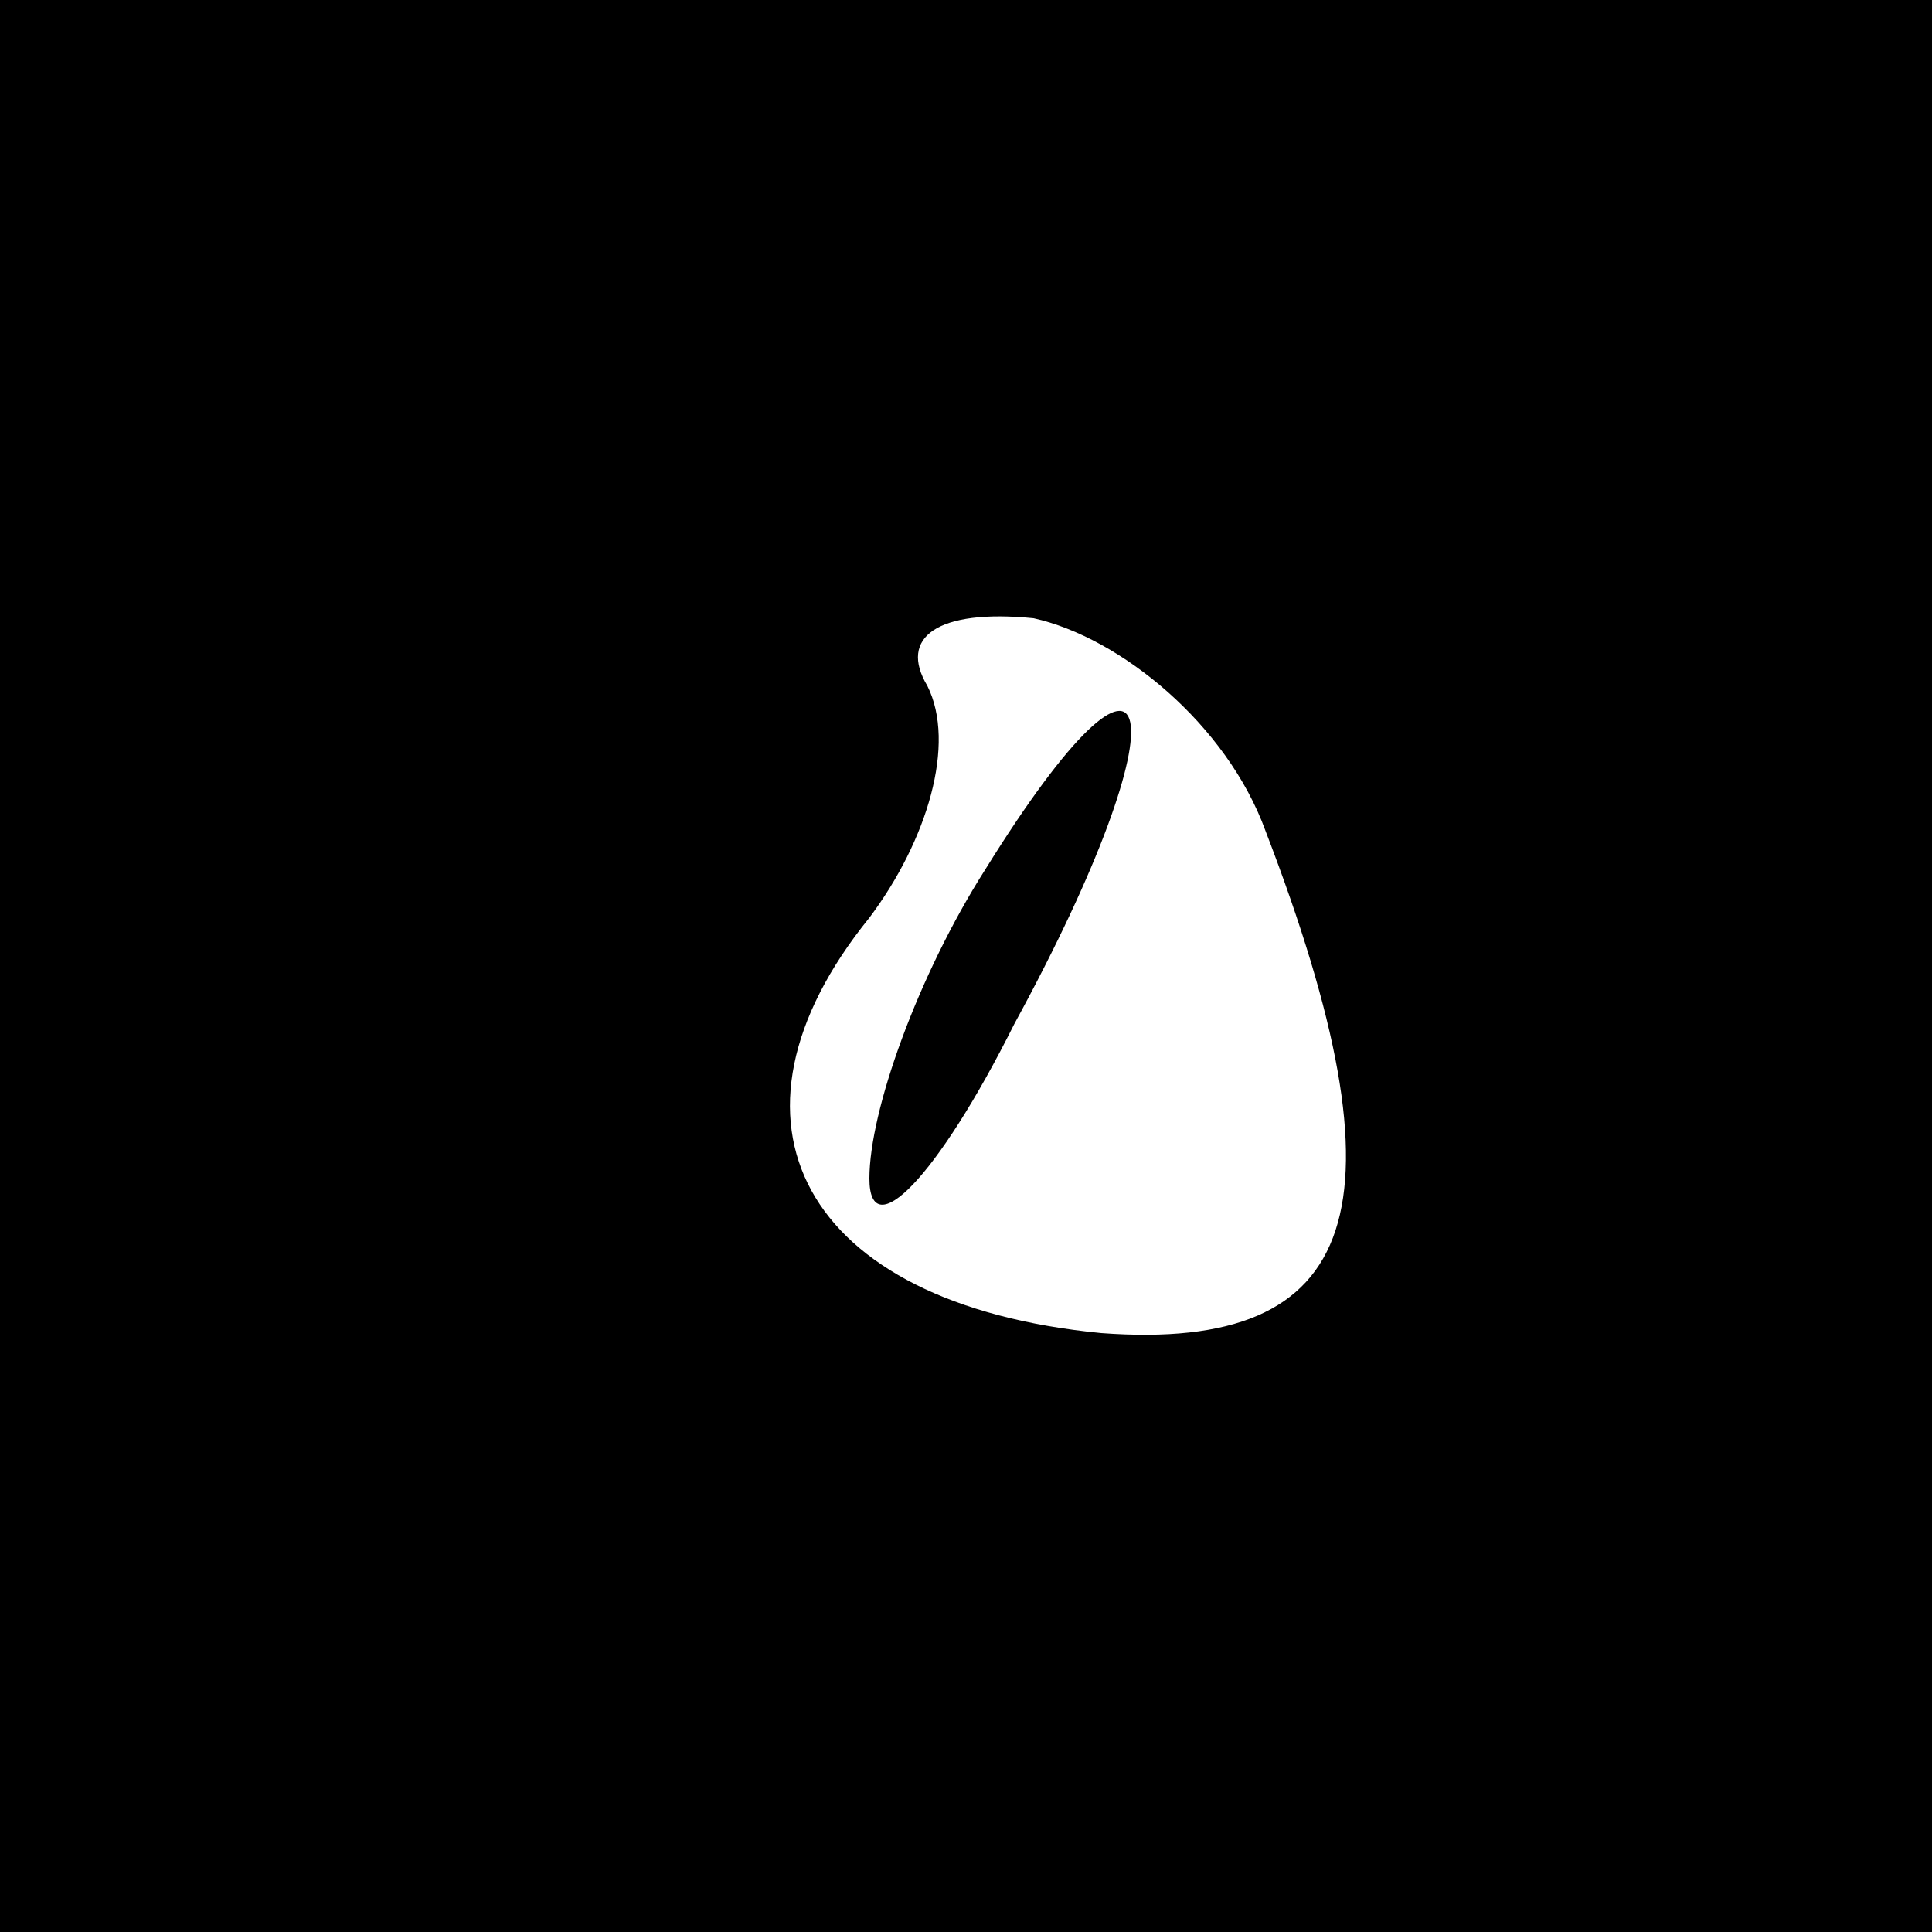 <?xml version="1.0" standalone="no"?>
<!DOCTYPE svg PUBLIC "-//W3C//DTD SVG 20010904//EN"
 "http://www.w3.org/TR/2001/REC-SVG-20010904/DTD/svg10.dtd">
<svg version="1.0" xmlns="http://www.w3.org/2000/svg"
 width="20pt" height="20pt" viewBox="0 0 20 20"
 preserveAspectRatio="xMidYMid meet">
<rect x="0" y="0" width="20" height="20" fill="#808080" stroke="none"/>
<g transform="translate(0,20) scale(0.1,-0.1)"
fill="#000000" stroke="none">
<path fill="#000000" stroke="none" d="M0 100 l0 -100 100 0 100 0 0 100 0
100 -100 0 -100 0 0 -100z"/>
<path fill="#ffffff" stroke="none" d="M131 114 c15 -39 10 -54 -17 -52 -31 3
-41 22 -24 43 6 8 9 18 6 24 -3 5 1 8 11 7 9 -2 20 -11 24 -22z"/>
<path fill="#000000" stroke="none" d="M102 110 c-7 -11 -12 -25 -12 -32 0 -7
7 0 15 16 18 33 15 45 -3 16z"/>
</g>
</svg>
